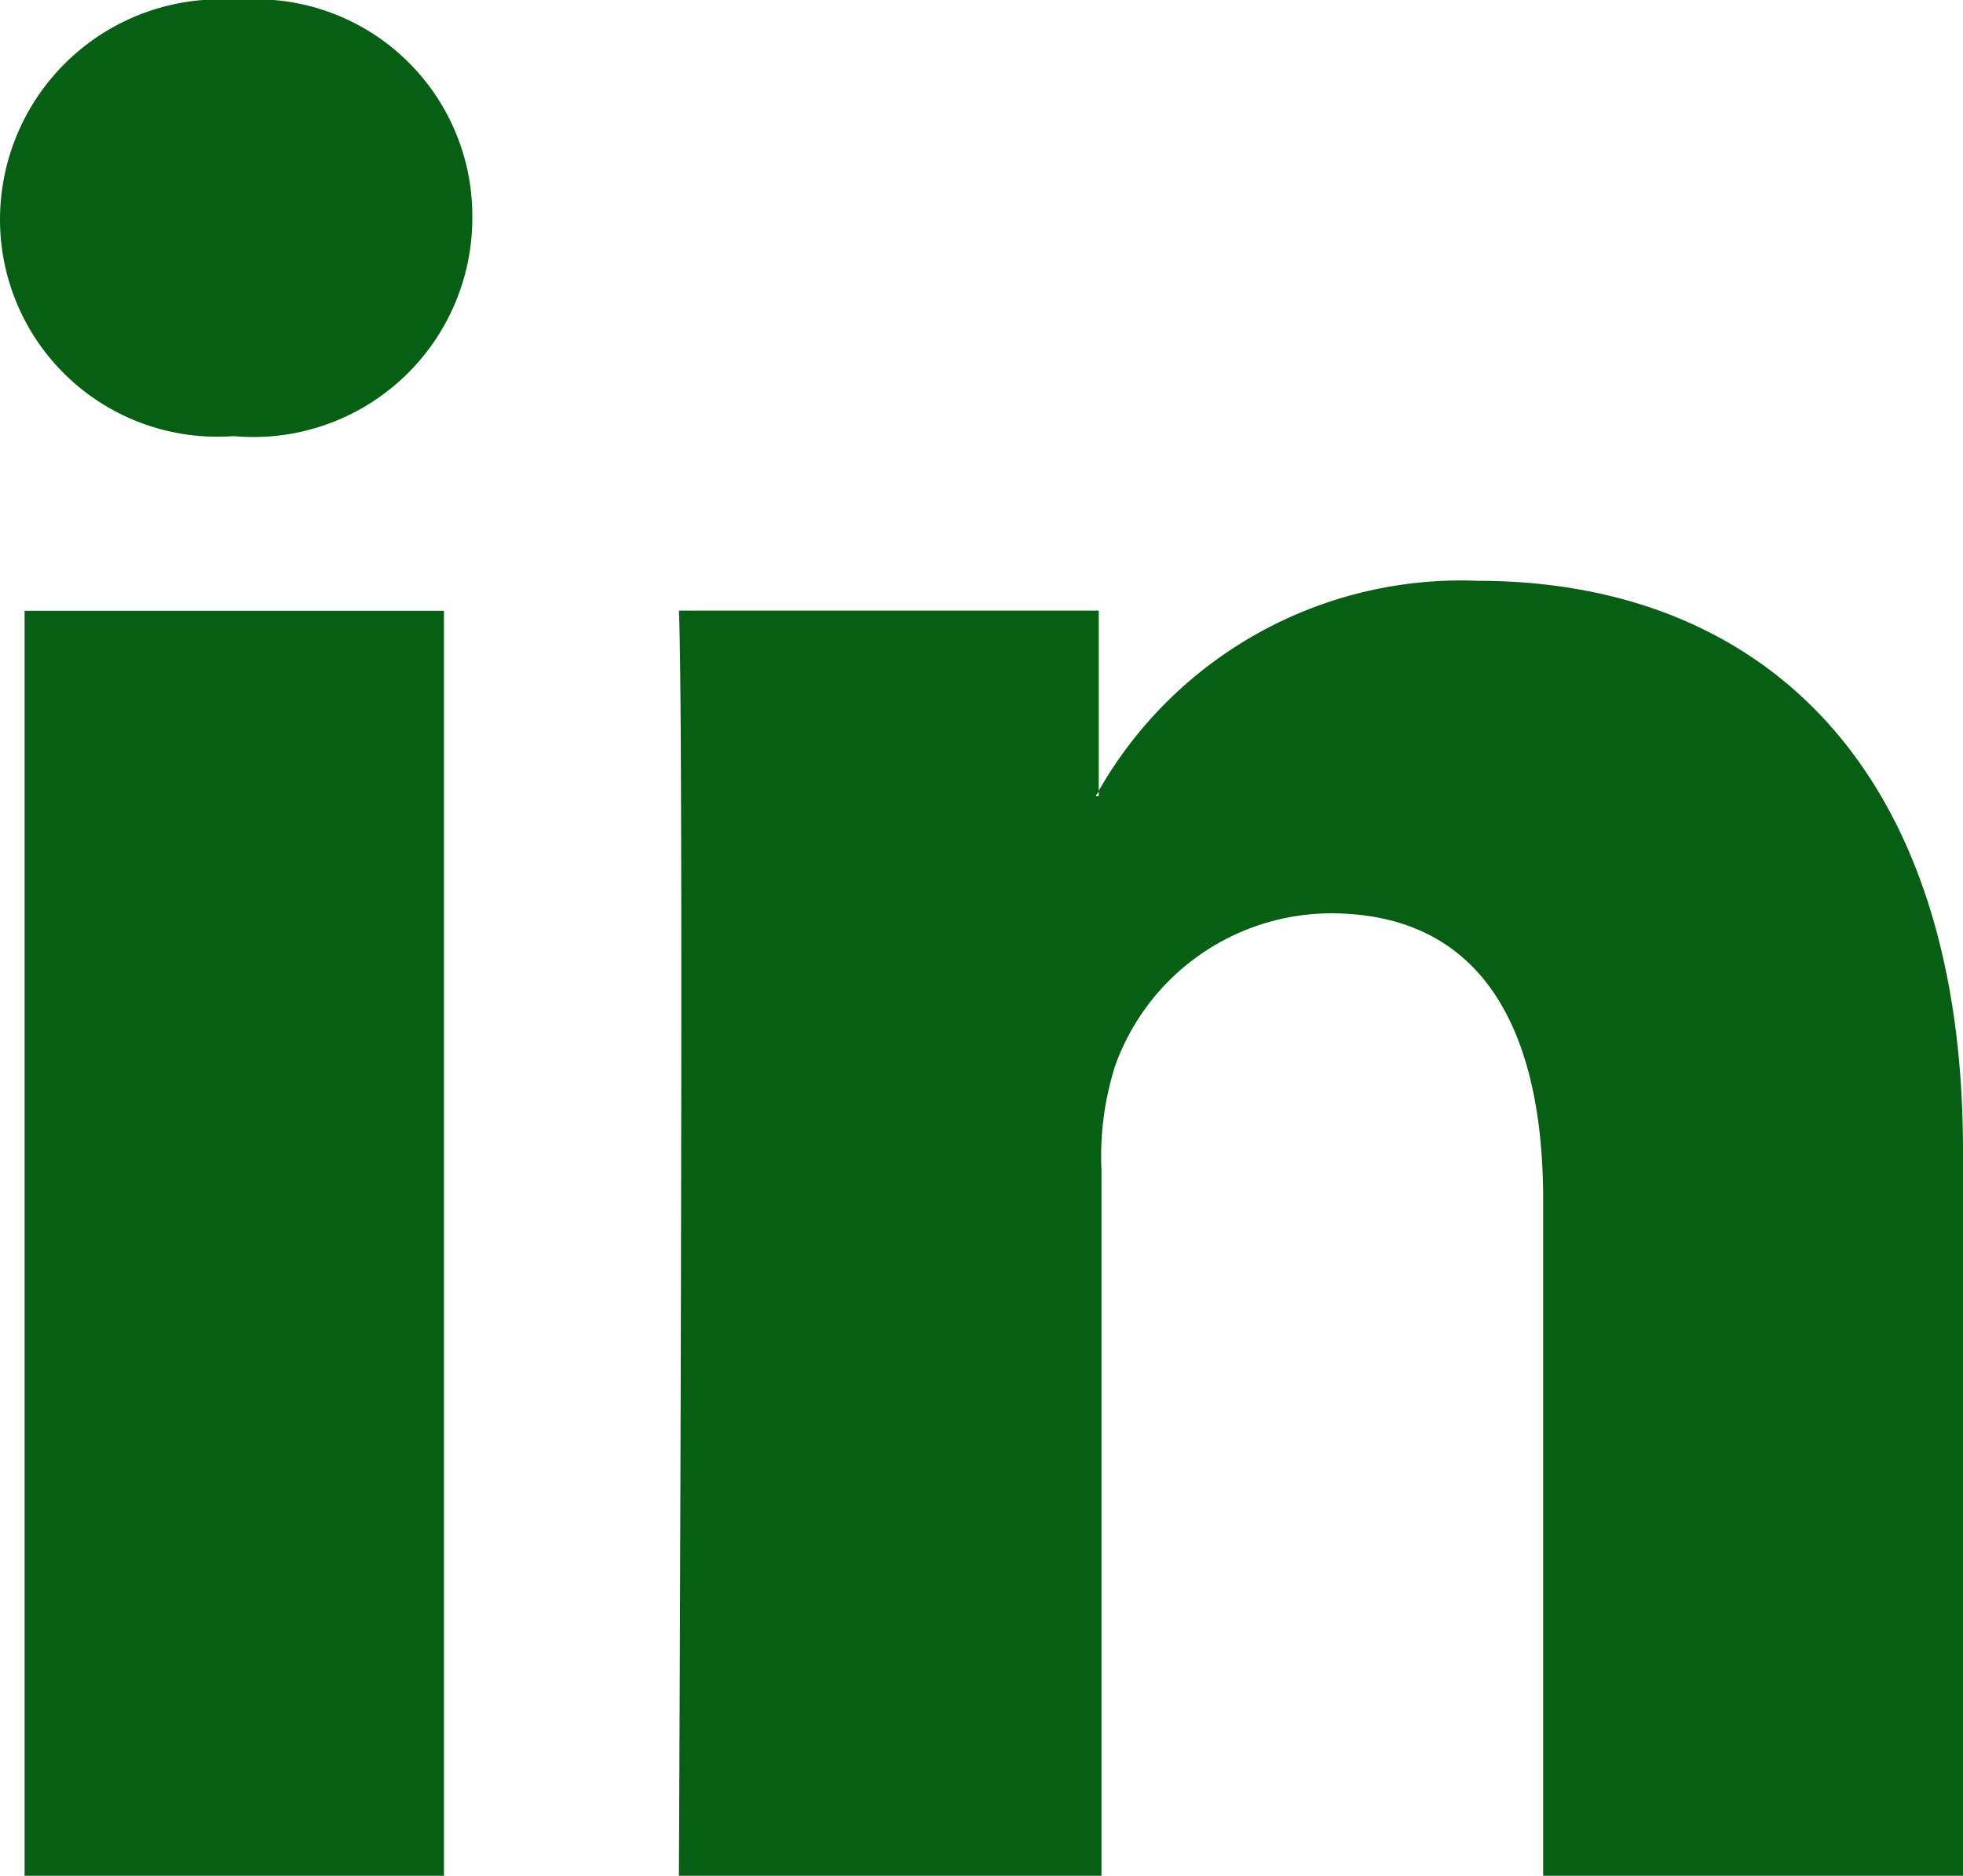 <svg xmlns="http://www.w3.org/2000/svg" width="12.381" height="11.83" viewBox="0 0 12.381 11.83">
  <path id="Path_5" data-name="Path 5" d="M12.881,7.756V12.33H10.233V8.066C10.233,7,9.854,6.26,8.891,6.26a1.45,1.45,0,0,0-1.358.963,1.882,1.882,0,0,0-.086.653V12.33H4.782s.034-7.239,0-7.979H7.43V5.487c0,.017-.017.017-.017.034H7.43V5.487A2.631,2.631,0,0,1,9.82,4.163c1.754,0,3.061,1.135,3.061,3.594ZM2,.5A1.39,1.39,0,0,0,.5,1.876,1.37,1.37,0,0,0,1.962,3.251h.017a1.381,1.381,0,0,0,1.5-1.376A1.366,1.366,0,0,0,2,.5ZM.655,12.33H3.3V4.352H.655Zm0,0" transform="translate(-0.5 -0.5)" fill="#075f13"/>
</svg>
